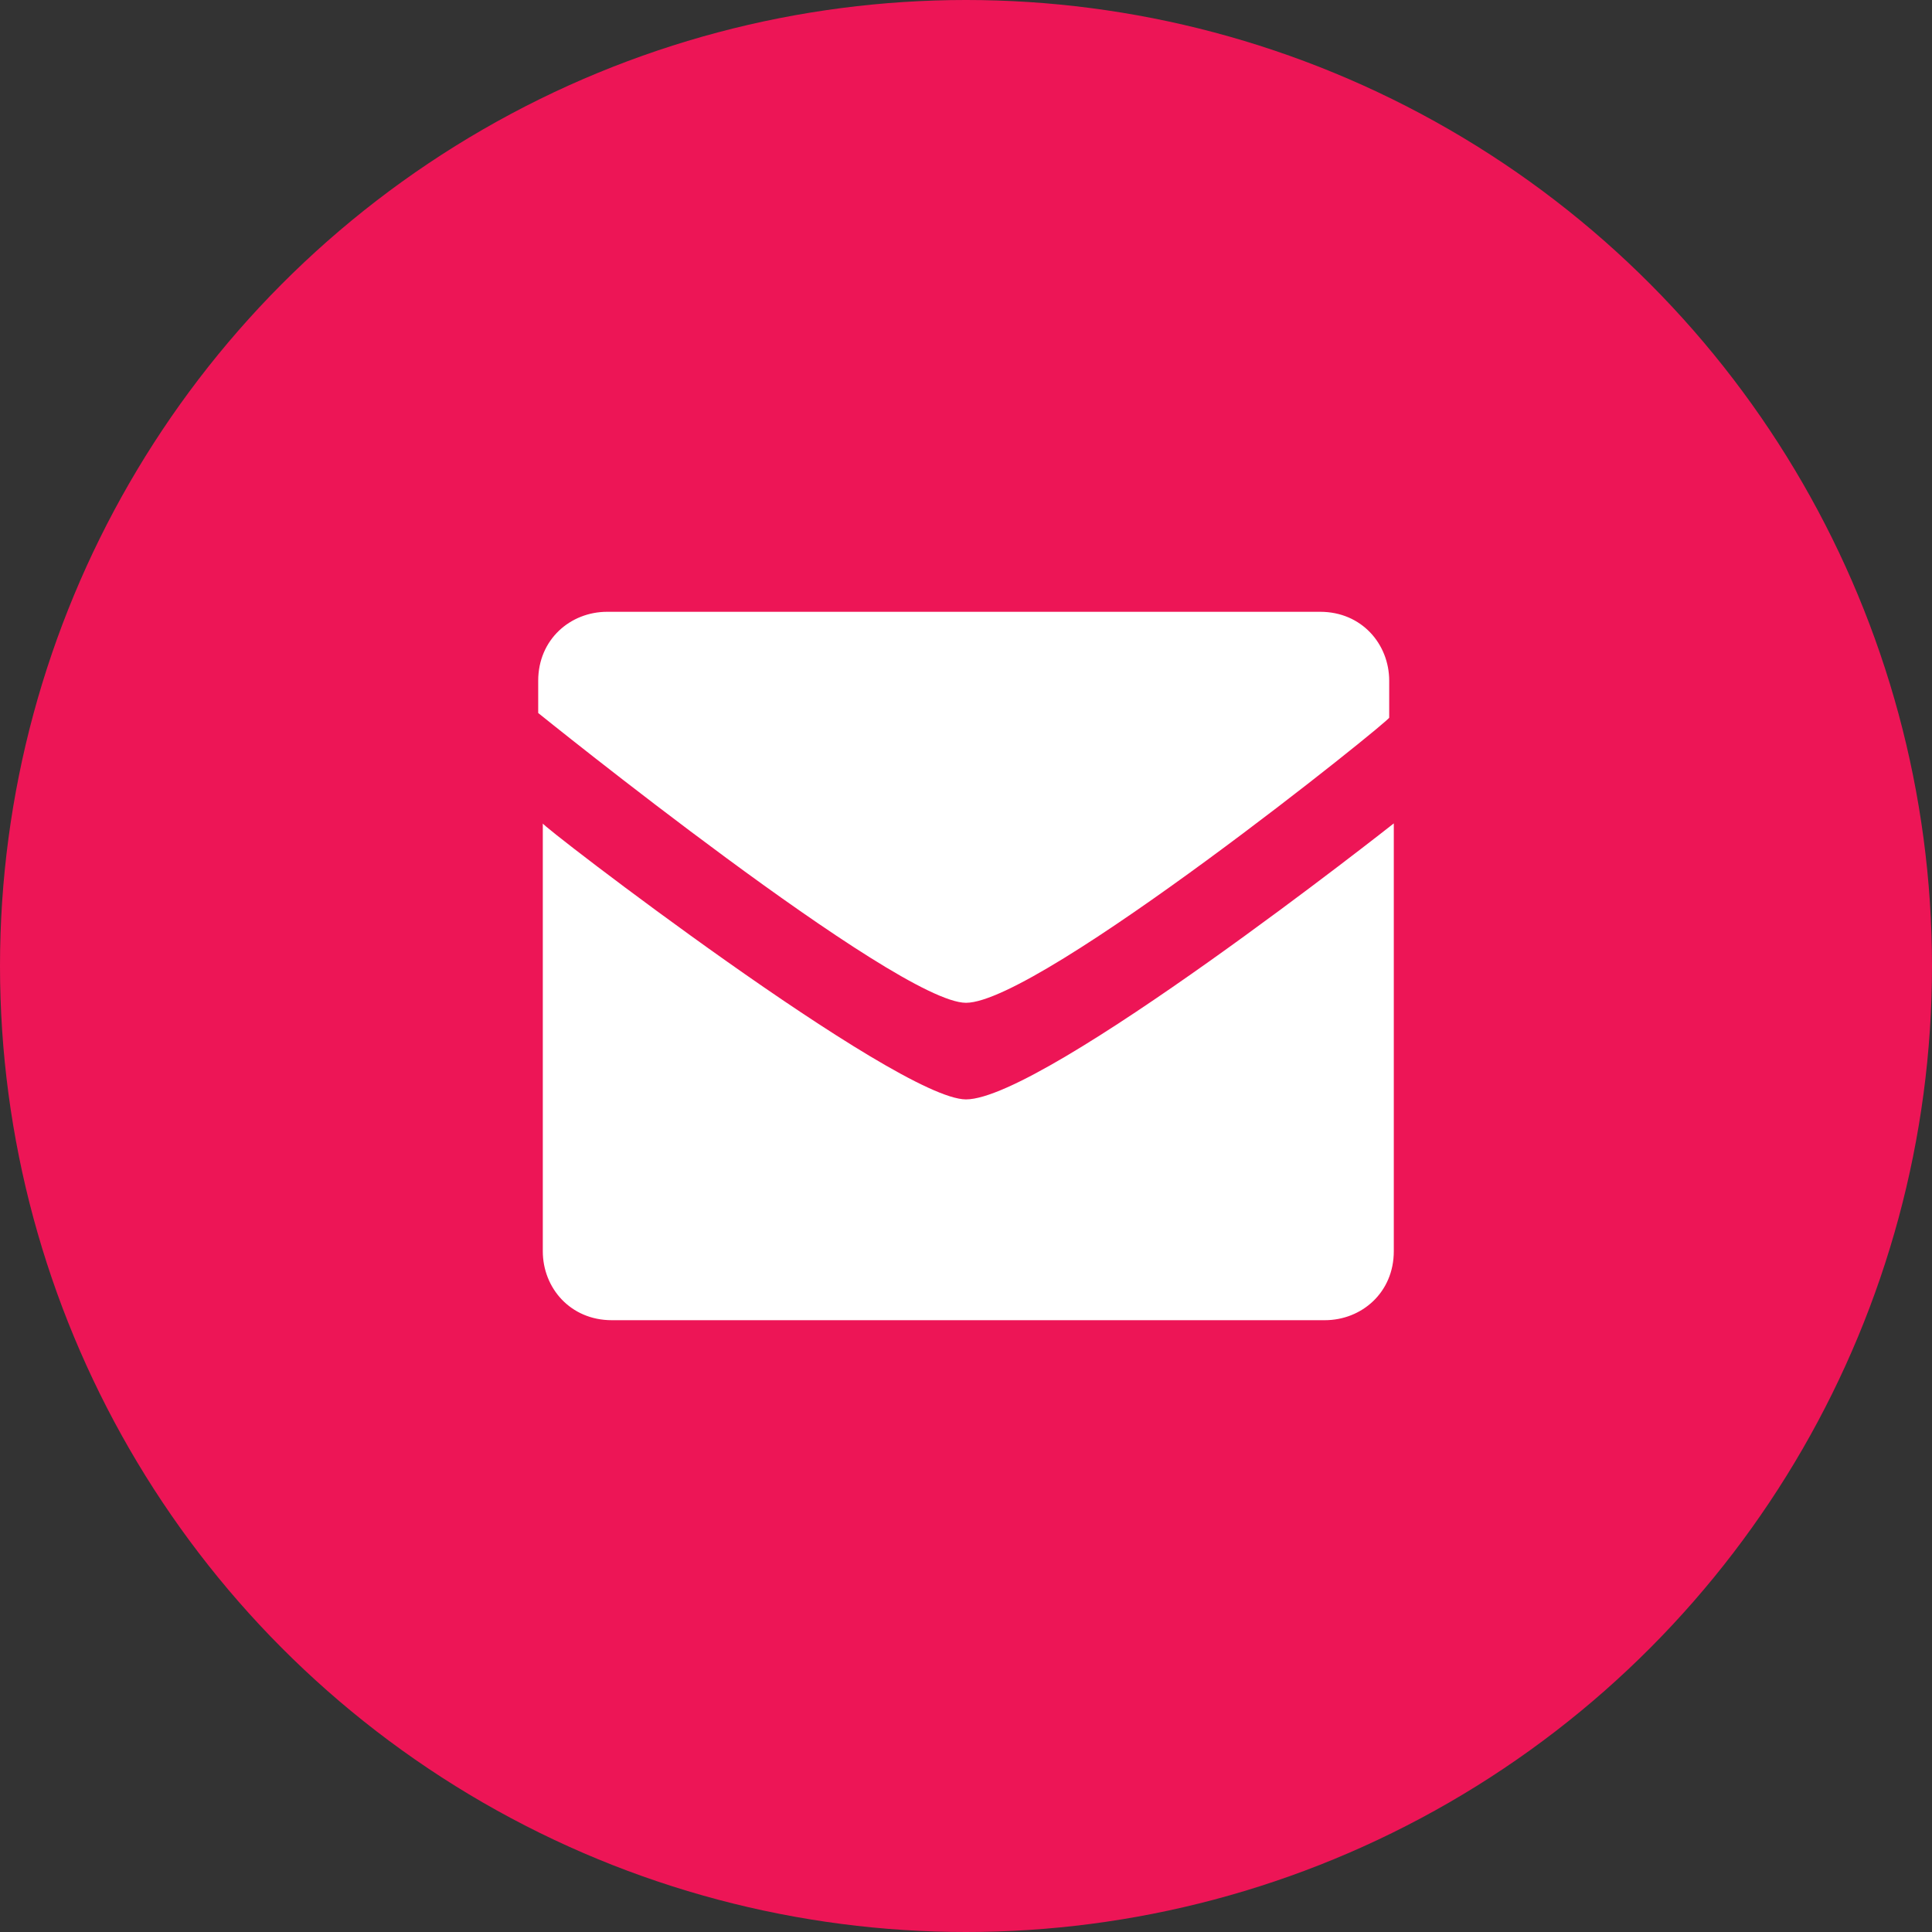 <?xml version="1.0" encoding="utf-8"?>
<!-- Generator: Adobe Illustrator 22.0.0, SVG Export Plug-In . SVG Version: 6.00 Build 0)  -->
<svg version="1.1" id="圖層_1" xmlns="http://www.w3.org/2000/svg" xmlns:xlink="http://www.w3.org/1999/xlink" x="0px" y="0px"
	 viewBox="0 0 42 42" style="enable-background:new 0 0 42 42;" xml:space="preserve">
<rect x="0" y="0" width="42" height="42" fill="#333333" stroke="none"/>
<style type="text/css">
	.st0{fill:#ED1556;}
	.st1{fill:#FFFFFF;}
</style>
<g>
	<circle class="st0" cx="21" cy="21" r="21"/>
</g>
<path class="st1" d="M21,23.9c1.7,0,9.3-6,9.3-6v9.3c0,0.9-0.7,1.5-1.5,1.5H13.3c-0.9,0-1.5-0.7-1.5-1.5v-9.3
	C11.7,17.9,19.5,23.9,21,23.9z M21,21.8c-1.5,0-9.3-6.3-9.3-6.3v-0.7c0-0.9,0.7-1.5,1.5-1.5h15.5c0.9,0,1.5,0.7,1.5,1.5v0.8
	C30.3,15.6,22.6,21.8,21,21.8z"/>
</svg>
